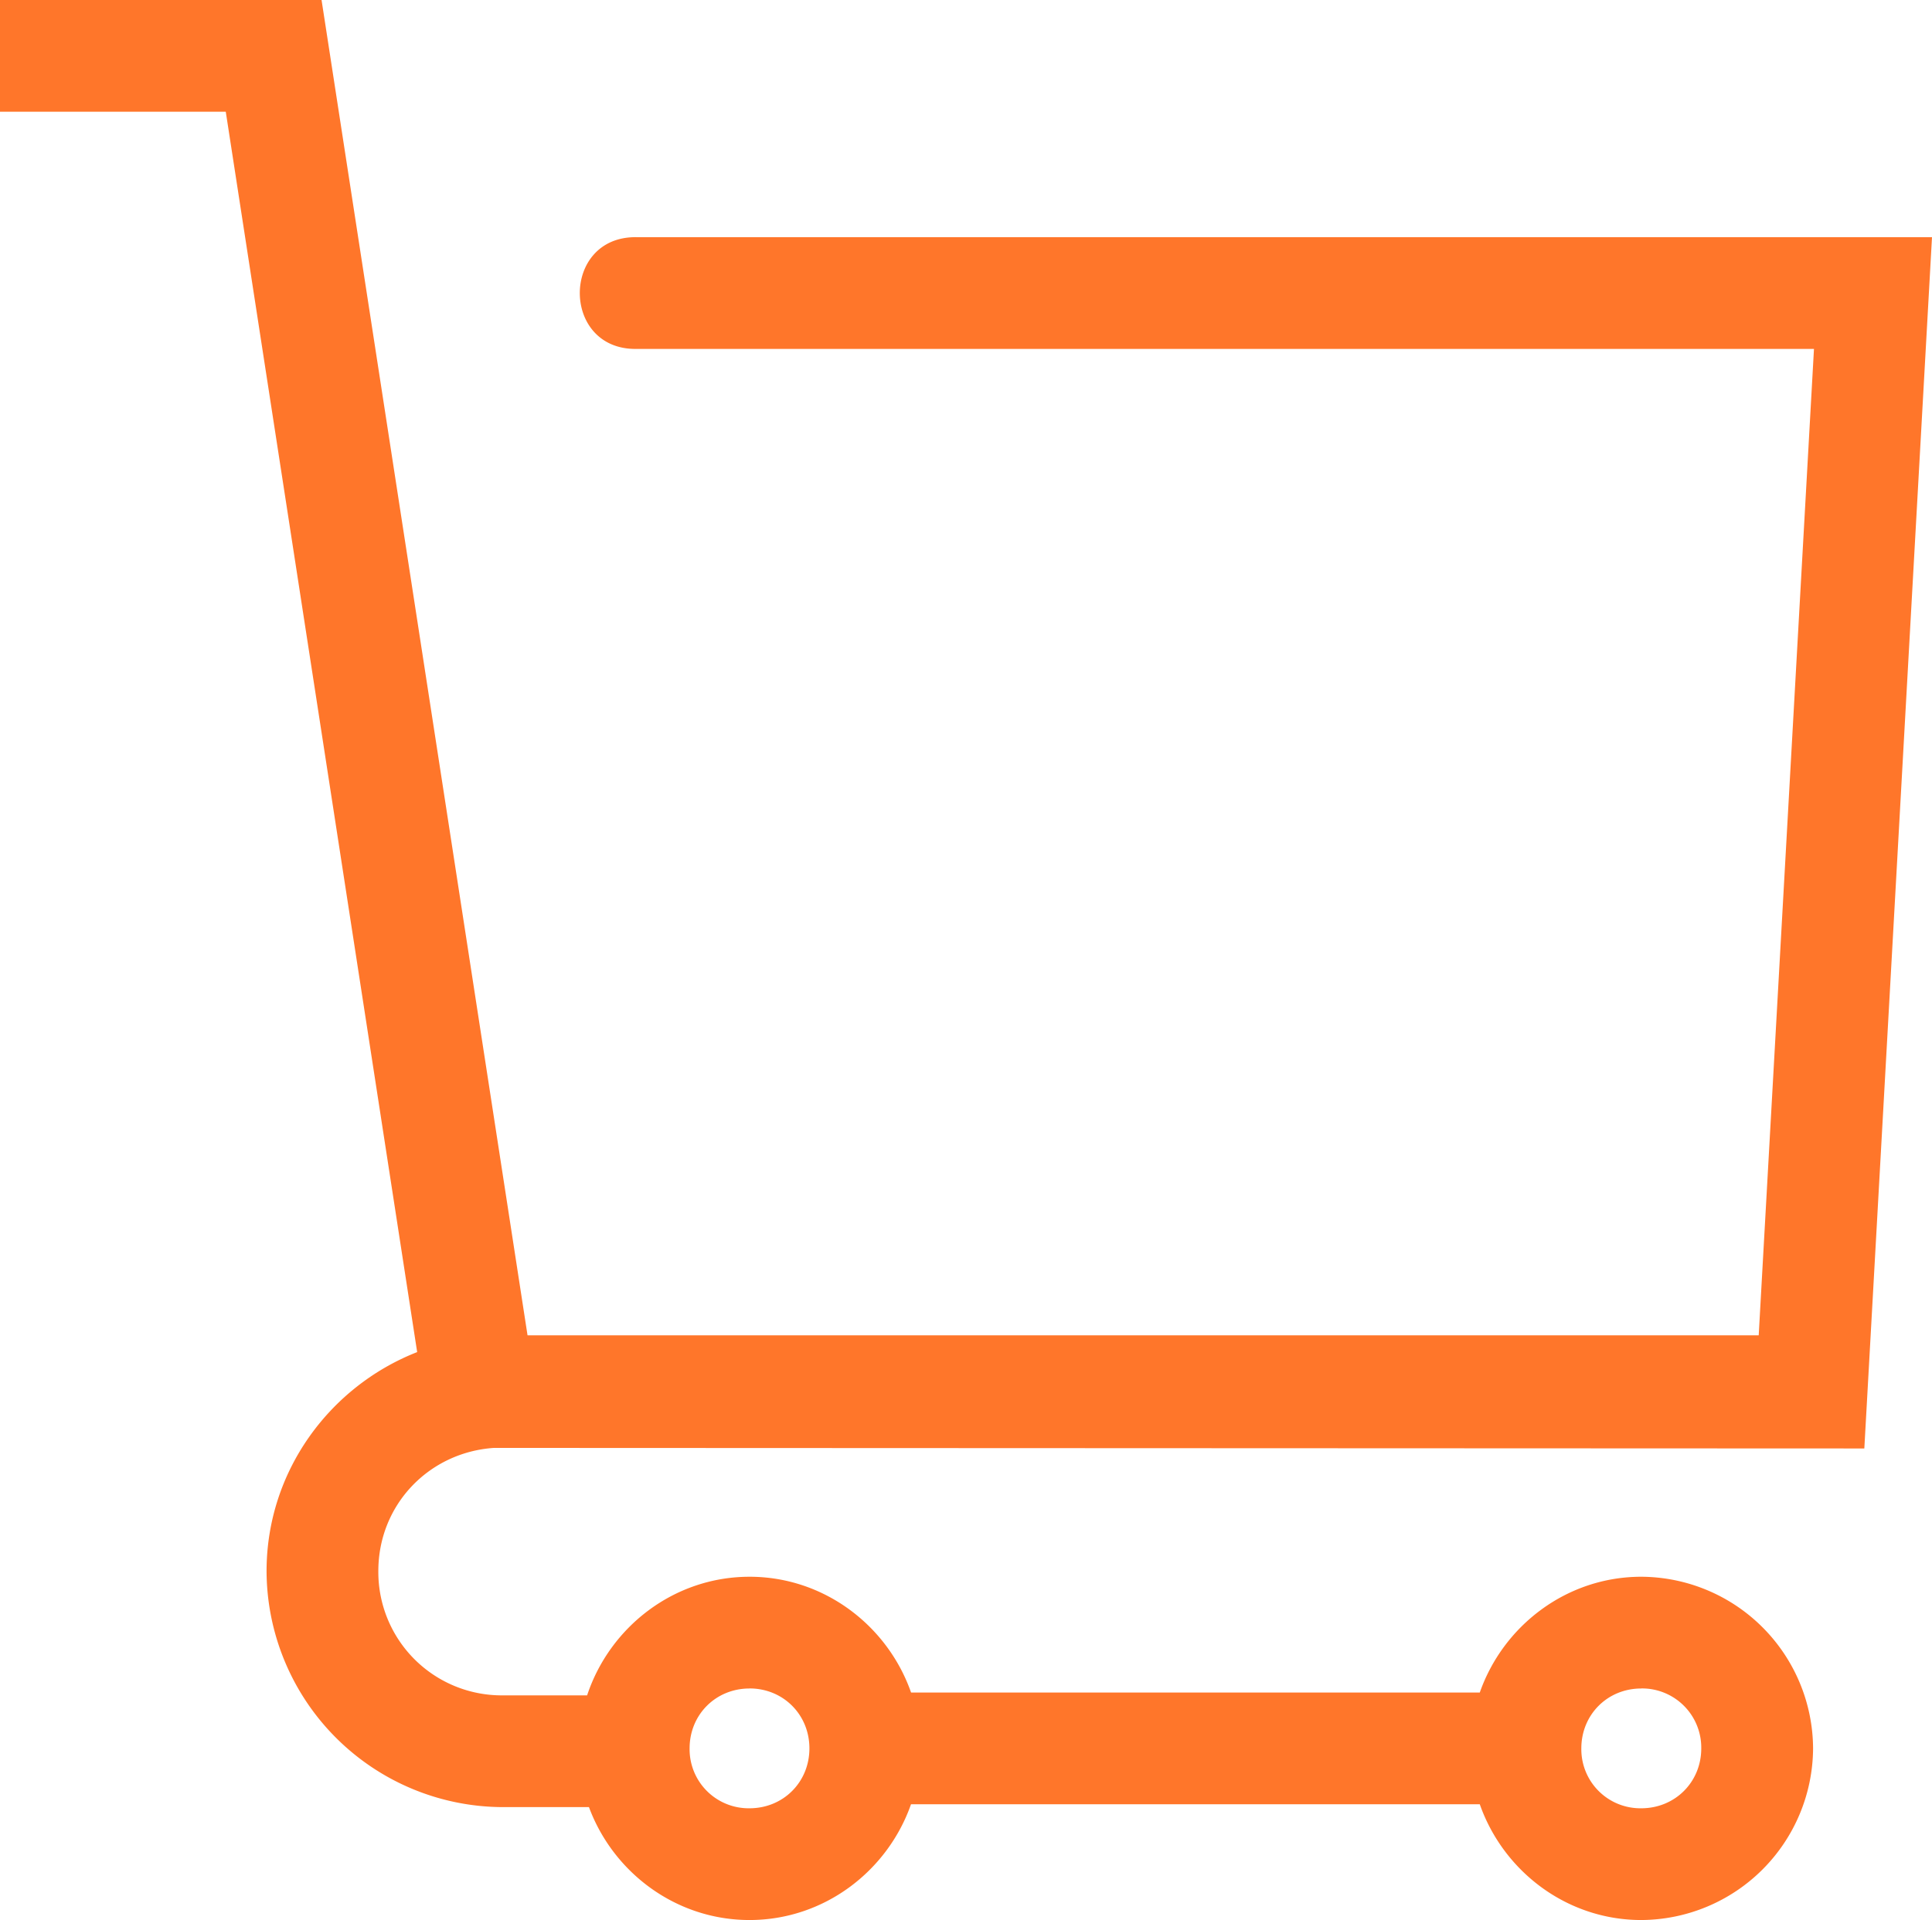 <svg xmlns="http://www.w3.org/2000/svg" width="34.572" height="34.365" viewBox="0 0 34.572 34.365">
  <path d="M0 0v2h4.04l3.425 22.2c-1.57.616-2.695 2.14-2.695 3.921a4.239 4.239 0 0 0 4.222 4.223h1.547c.434 1.172 1.558 2.021 2.873 2.021 1.334 0 2.47-.874 2.89-2.072H26.48c.42 1.198 1.556 2.072 2.89 2.072a3.089 3.089 0 0 0 3.074-3.072 3.089 3.089 0 0 0-3.074-3.072c-1.334 0-2.47.874-2.89 2.072H16.303c-.42-1.198-1.557-2.072-2.89-2.072-1.353 0-2.502.899-2.907 2.123H8.992A2.208 2.208 0 0 1 6.77 28.12c0-1.186.904-2.126 2.068-2.205l24.523.01 1.211-21.68H11.39c-1.353-.019-1.353 2.02 0 2h21.07L31.471 23.9H9.44L5.754 0zm13.412 30.22c.604 0 1.072.469 1.072 1.073s-.468 1.072-1.072 1.072a1.057 1.057 0 0 1-1.072-1.072c0-.604.468-1.072 1.072-1.072zm15.957 0a1.06 1.06 0 0 1 1.074 1.073c0 .604-.47 1.072-1.074 1.072a1.057 1.057 0 0 1-1.072-1.072c0-.604.468-1.072 1.072-1.072z" font-weight="400" overflow="visible" style="line-height:normal;font-variant-ligatures:normal;font-variant-position:normal;font-variant-caps:normal;font-variant-numeric:normal;font-variant-alternates:normal;font-feature-settings:normal;text-indent:0;text-align:start;text-decoration-line:none;text-decoration-style:solid;text-decoration-color:#000;text-transform:none;text-orientation:mixed;shape-padding:0;isolation:auto;mix-blend-mode:normal" color="#000" font-family="sans-serif" white-space="normal" fill="#ff762a"></path>
</svg>